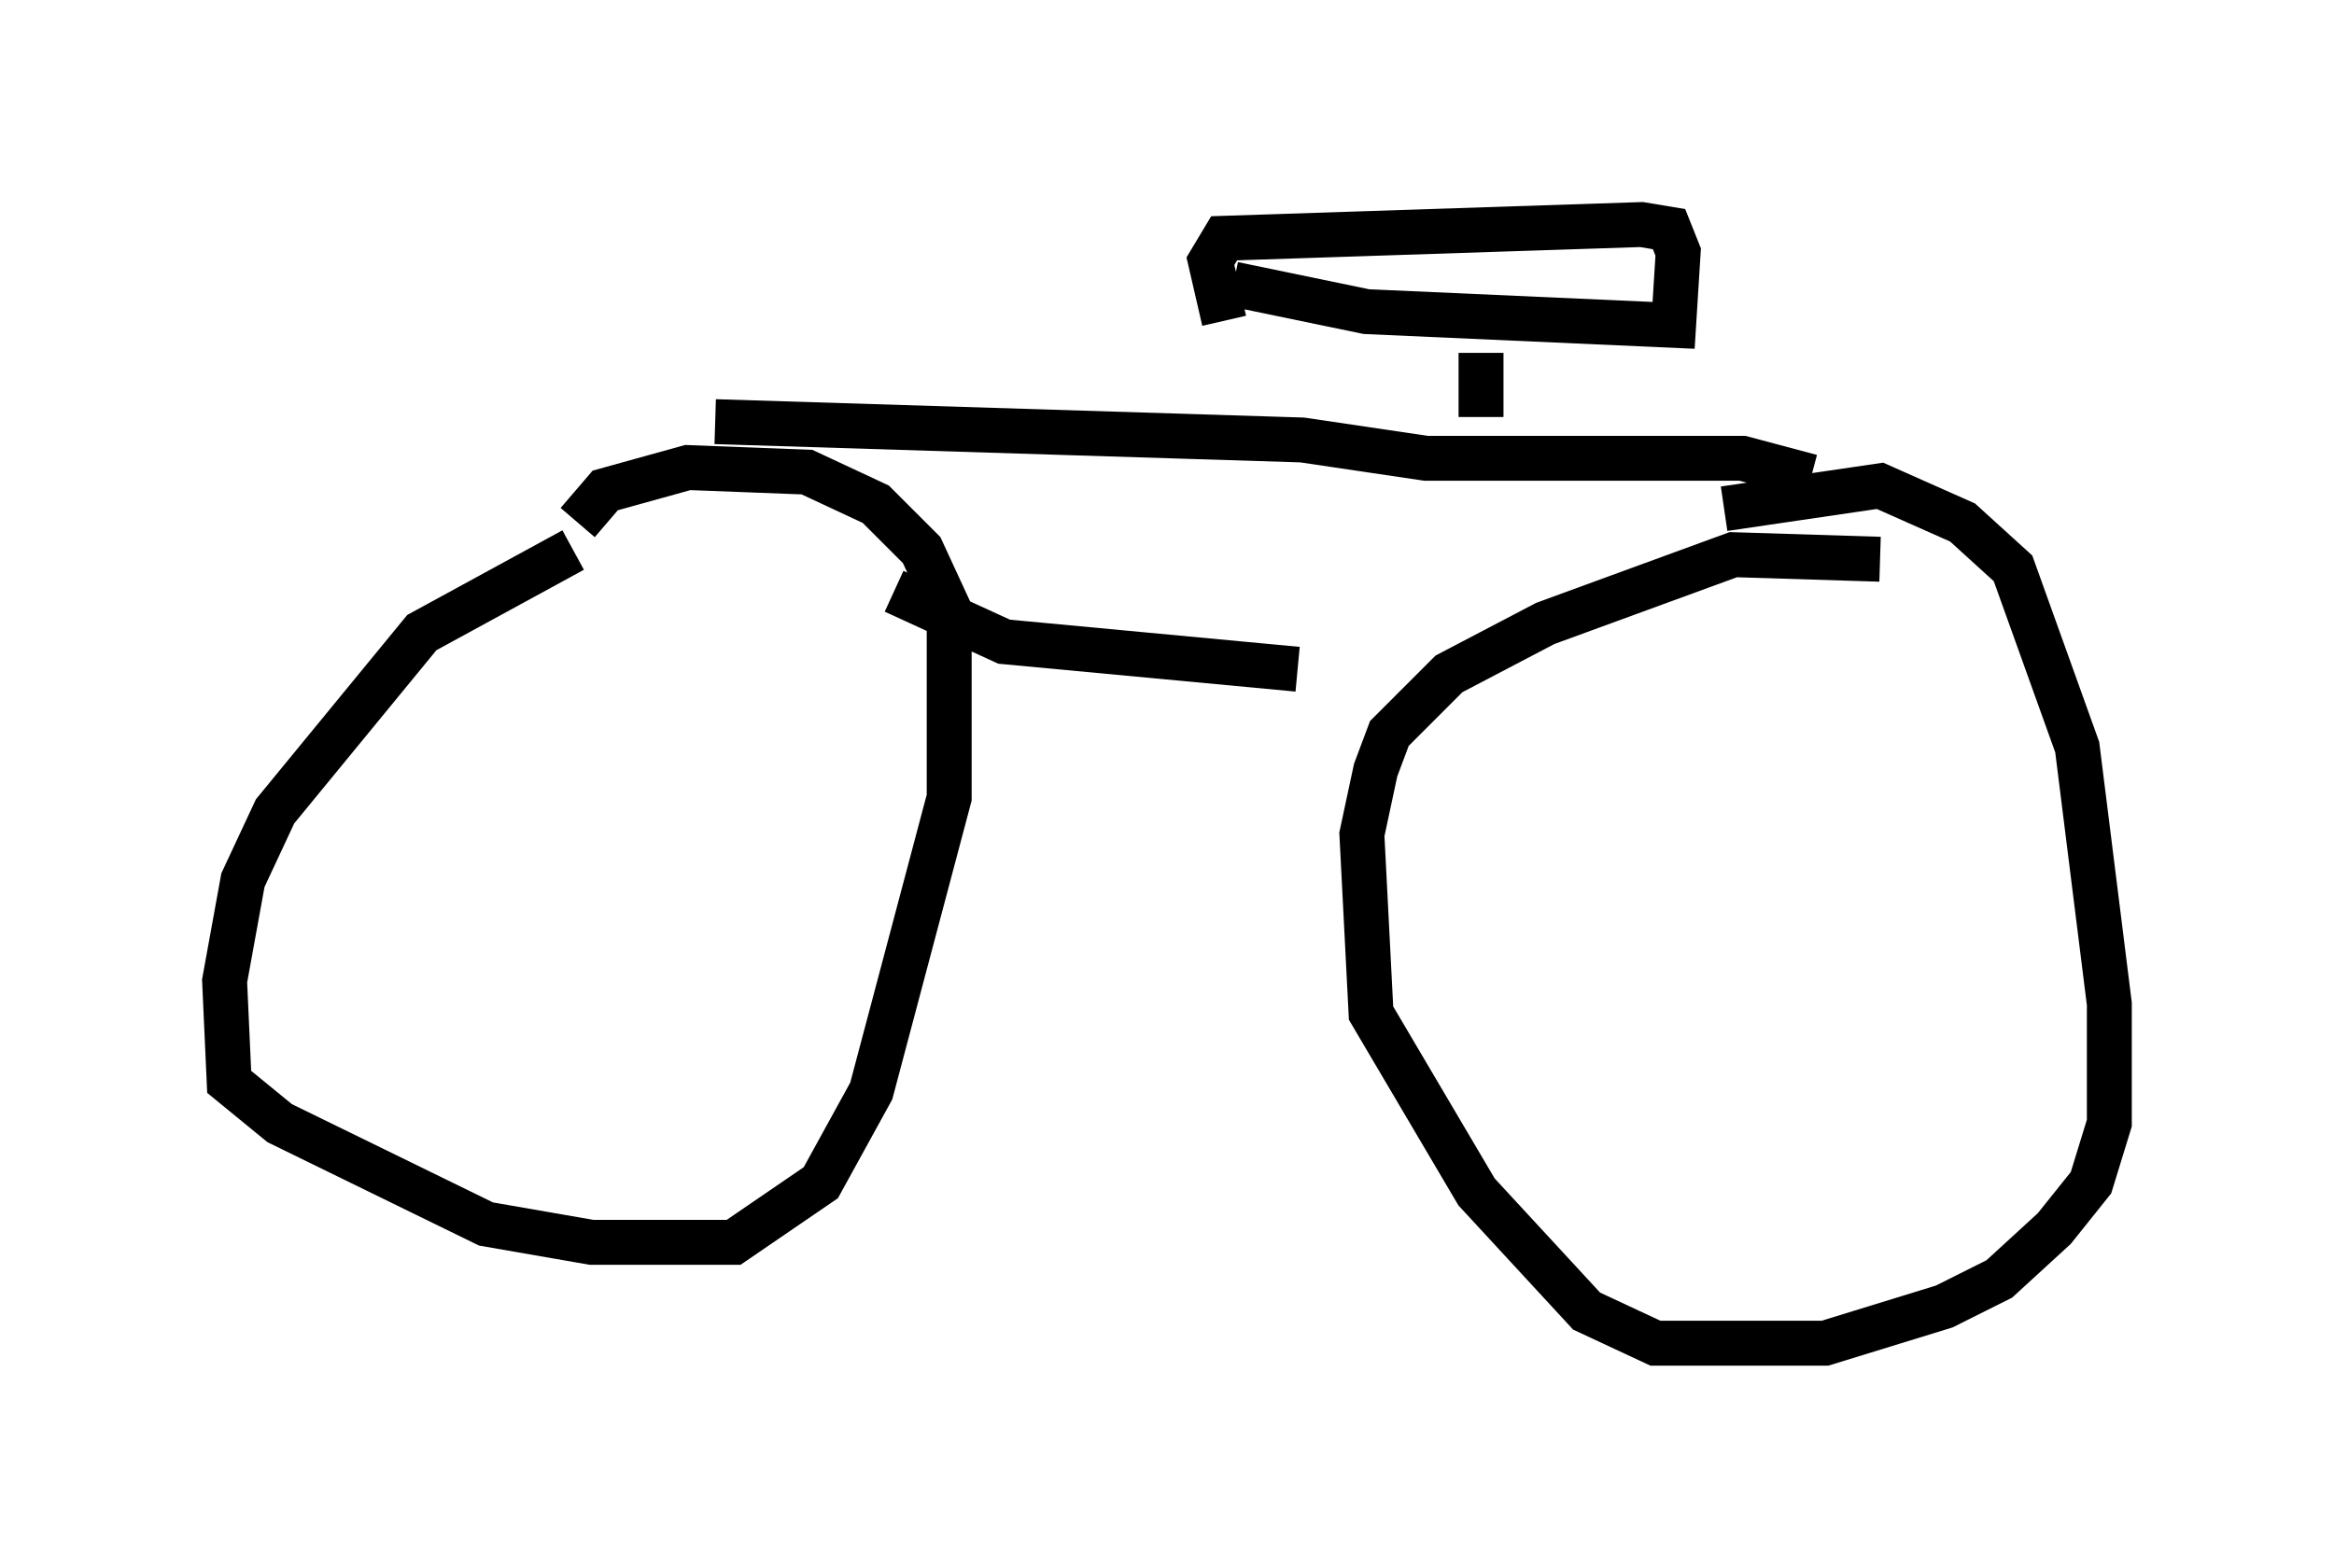 <?xml version="1.0" encoding="utf-8" ?>
<svg baseProfile="full" height="34.909" version="1.1" width="51.957" xmlns="http://www.w3.org/2000/svg" xmlns:ev="http://www.w3.org/2001/xml-events" xmlns:xlink="http://www.w3.org/1999/xlink"><defs /><rect fill="white" height="34.909" width="51.957" x="0" y="0" /><path d="M14.494, 12.146 m-1.735, 0.102 l-3.369, 1.838 -3.267, 3.981 l-0.715, 1.531 -0.408, 2.246 l0.102, 2.246 1.123, 0.919 l4.594, 2.246 2.348, 0.408 l3.165, 0.0 1.94, -1.327 l1.123, -2.042 1.735, -6.533 l0.0, -4.185 -0.613, -1.327 l-1.021, -1.021 -1.531, -0.715 l-2.654, -0.102 -1.838, 0.51 l-0.613, 0.715 m28.992, 0.817 l-3.267, -0.102 -4.185, 1.531 l-2.144, 1.123 -1.327, 1.327 l-0.306, 0.817 -0.306, 1.429 l0.204, 3.981 2.348, 3.981 l2.45, 2.654 1.531, 0.715 l3.777, 0.0 2.654, -0.817 l1.225, -0.613 1.225, -1.123 l0.817, -1.021 0.408, -1.327 l0.0, -2.654 -0.715, -5.717 l-1.429, -3.981 -1.123, -1.021 l-1.838, -0.817 -3.471, 0.51 m-18.477, 1.838 l2.45, 1.123 6.533, 0.613 m-12.965, -5.513 l13.067, 0.408 2.756, 0.408 l7.044, 0.0 1.531, 0.408 m-7.35, -1.327 l0.0, -1.429 m-5.513, -1.531 l2.96, 0.613 6.84, 0.306 l0.102, -1.633 -0.204, -0.51 l-0.613, -0.102 -9.29, 0.306 l-0.306, 0.51 0.306, 1.327 " fill="none" stroke="black" stroke-width="1" /></svg>